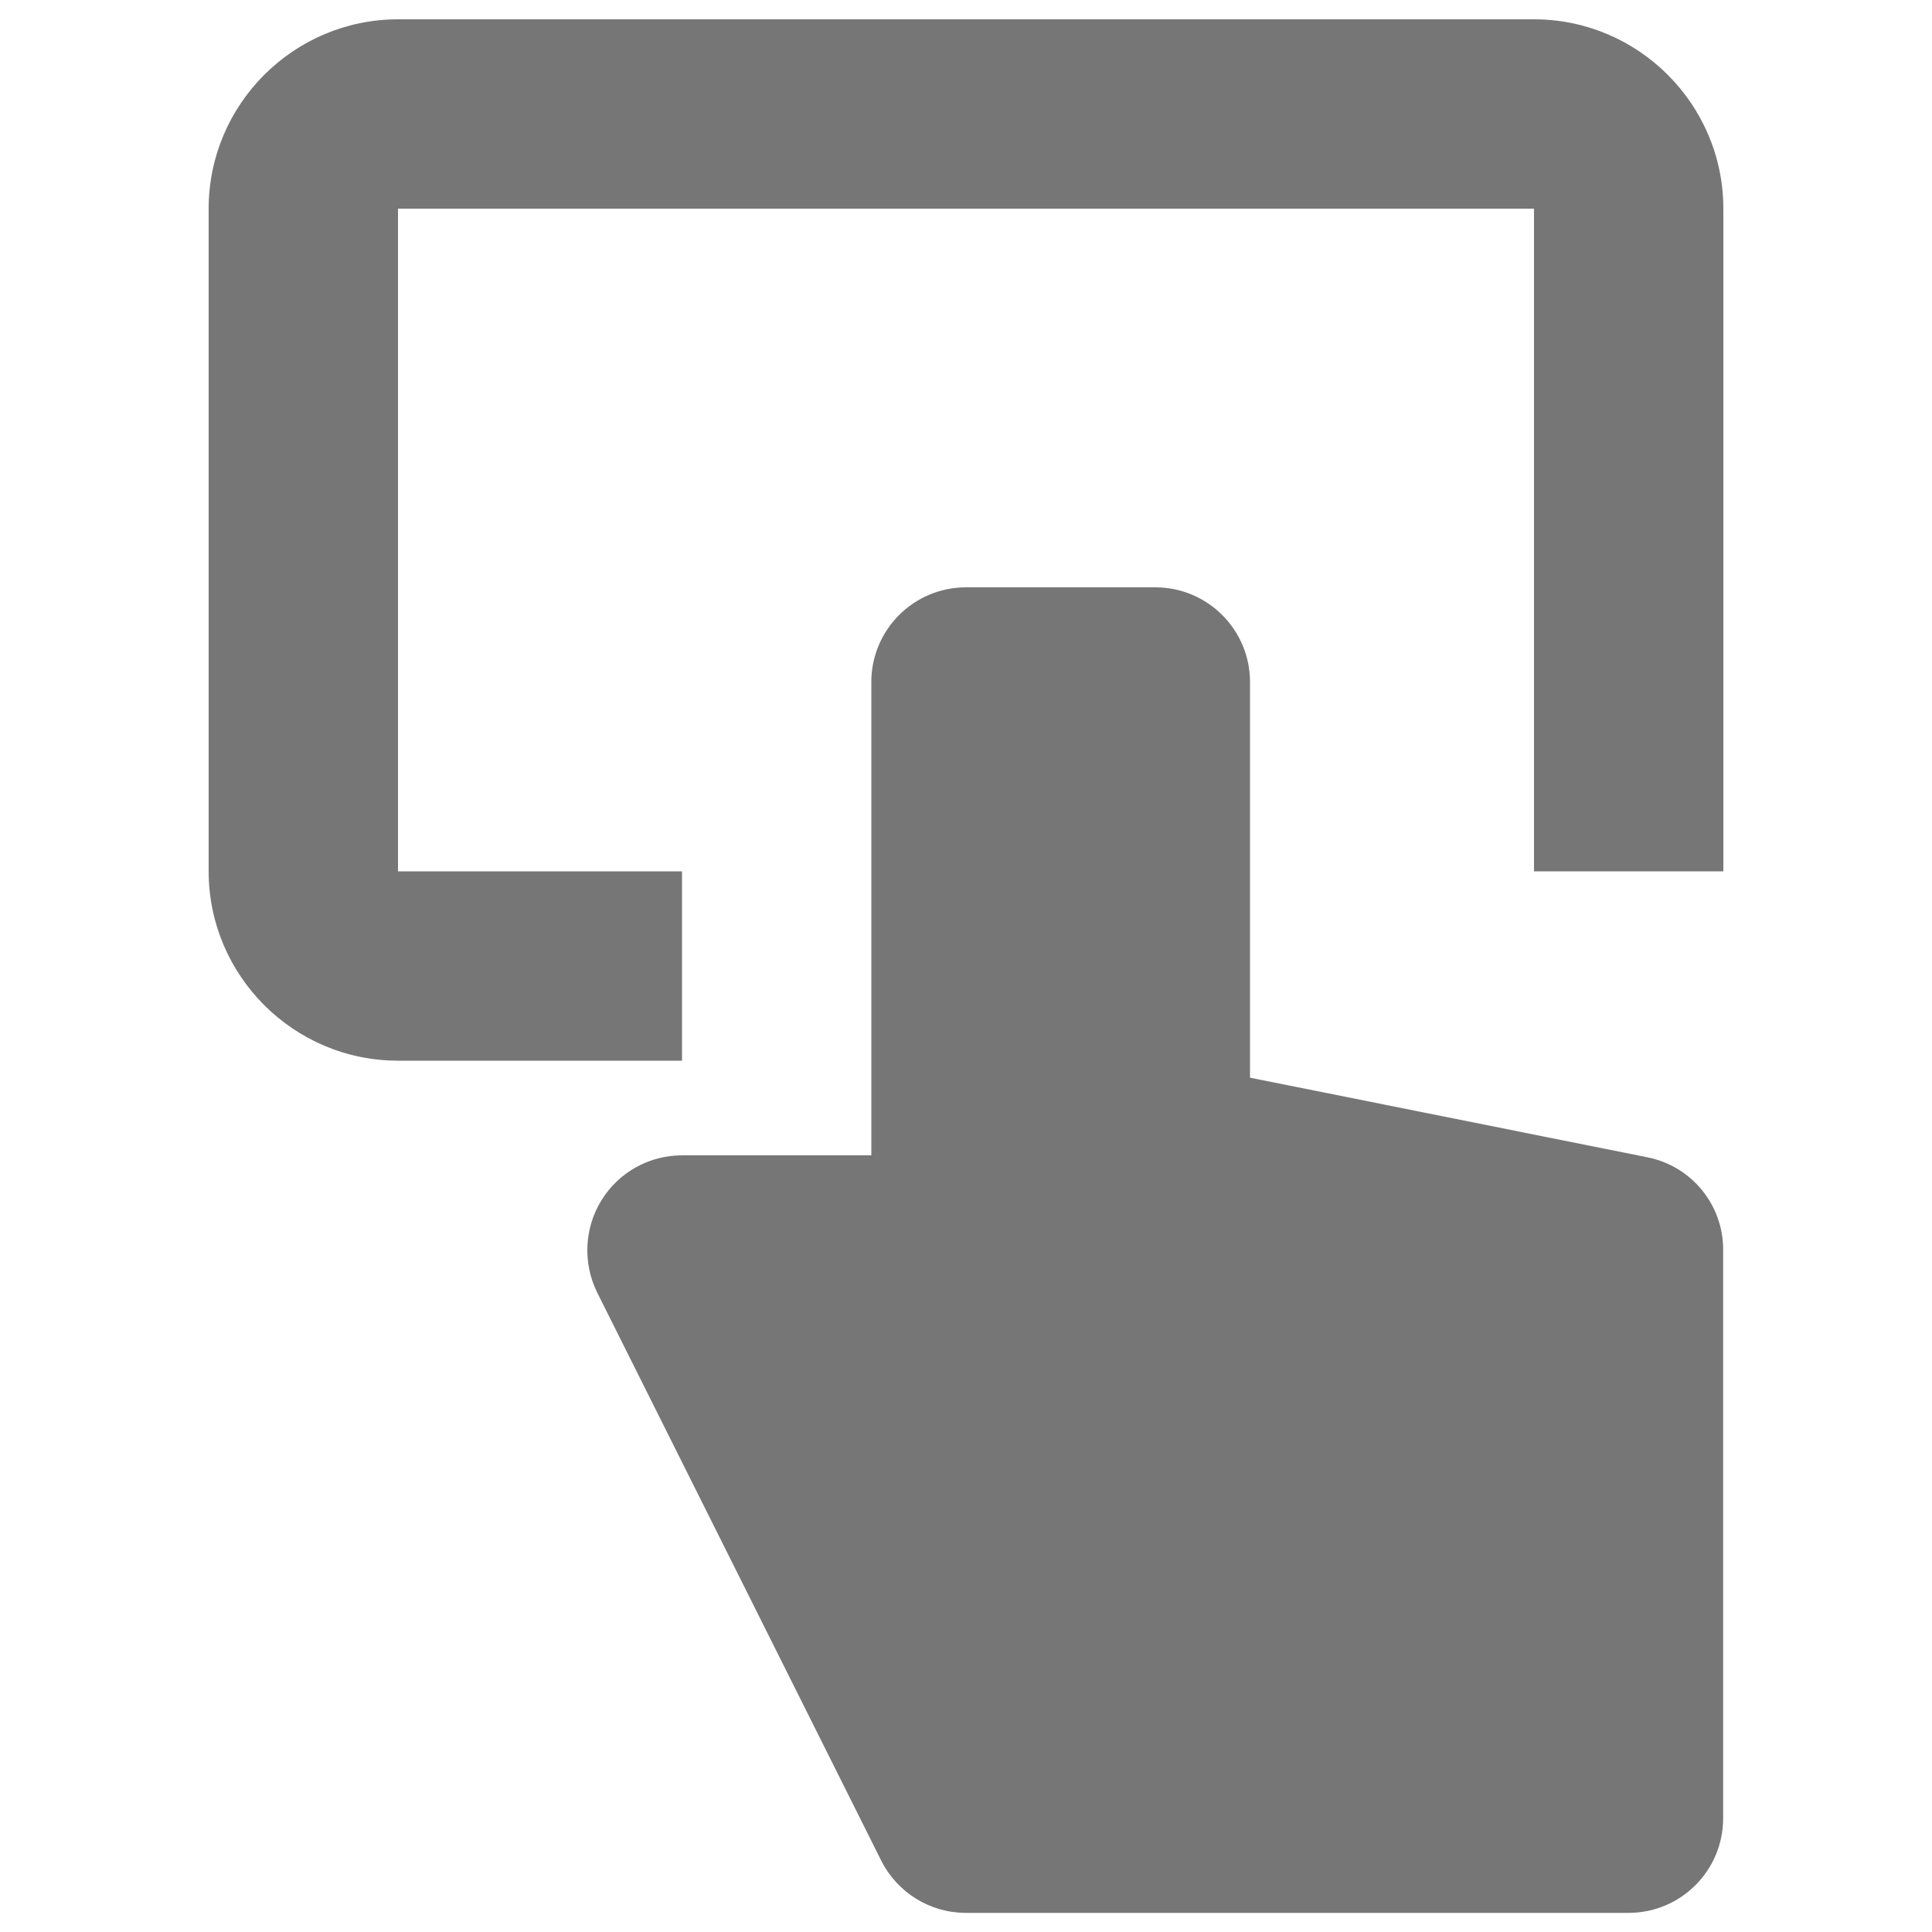 <?xml version="1.0" encoding="utf-8"?>
<!-- Generator: Adobe Illustrator 18.0.0, SVG Export Plug-In . SVG Version: 6.00 Build 0)  -->
<!DOCTYPE svg PUBLIC "-//W3C//DTD SVG 1.1//EN" "http://www.w3.org/Graphics/SVG/1.1/DTD/svg11.dtd">
<svg version="1.1" id="Layer_1" xmlns="http://www.w3.org/2000/svg" xmlns:xlink="http://www.w3.org/1999/xlink" x="0px" y="0px"
	 viewBox="0 0 1000 1000" enable-background="new 0 0 1000 1000" xml:space="preserve">
<path fill="#767677" d="M852.6,599L647,557.8V353c0-27-21.9-49-49-49h-98c-27.1,0-49,22-49,49v245h-98c-17,0-32.8,8.8-41.7,23.3
	c-8.9,14.4-9.7,32.5-2.2,47.7l147,294c8.3,16.6,25.3,27.1,43.8,27.1h343c27.1,0,49-21.9,49-49V647C892,623.6,875.5,603.5,852.6,599z
	"/>
<path fill="#767677" d="M794,10H206c-54,0-98,44-98,98v343c0,54,44,98,98,98h147v-98H206V108h588v343h98V108C892,54,848,10,794,10z"
	/>
</svg>
